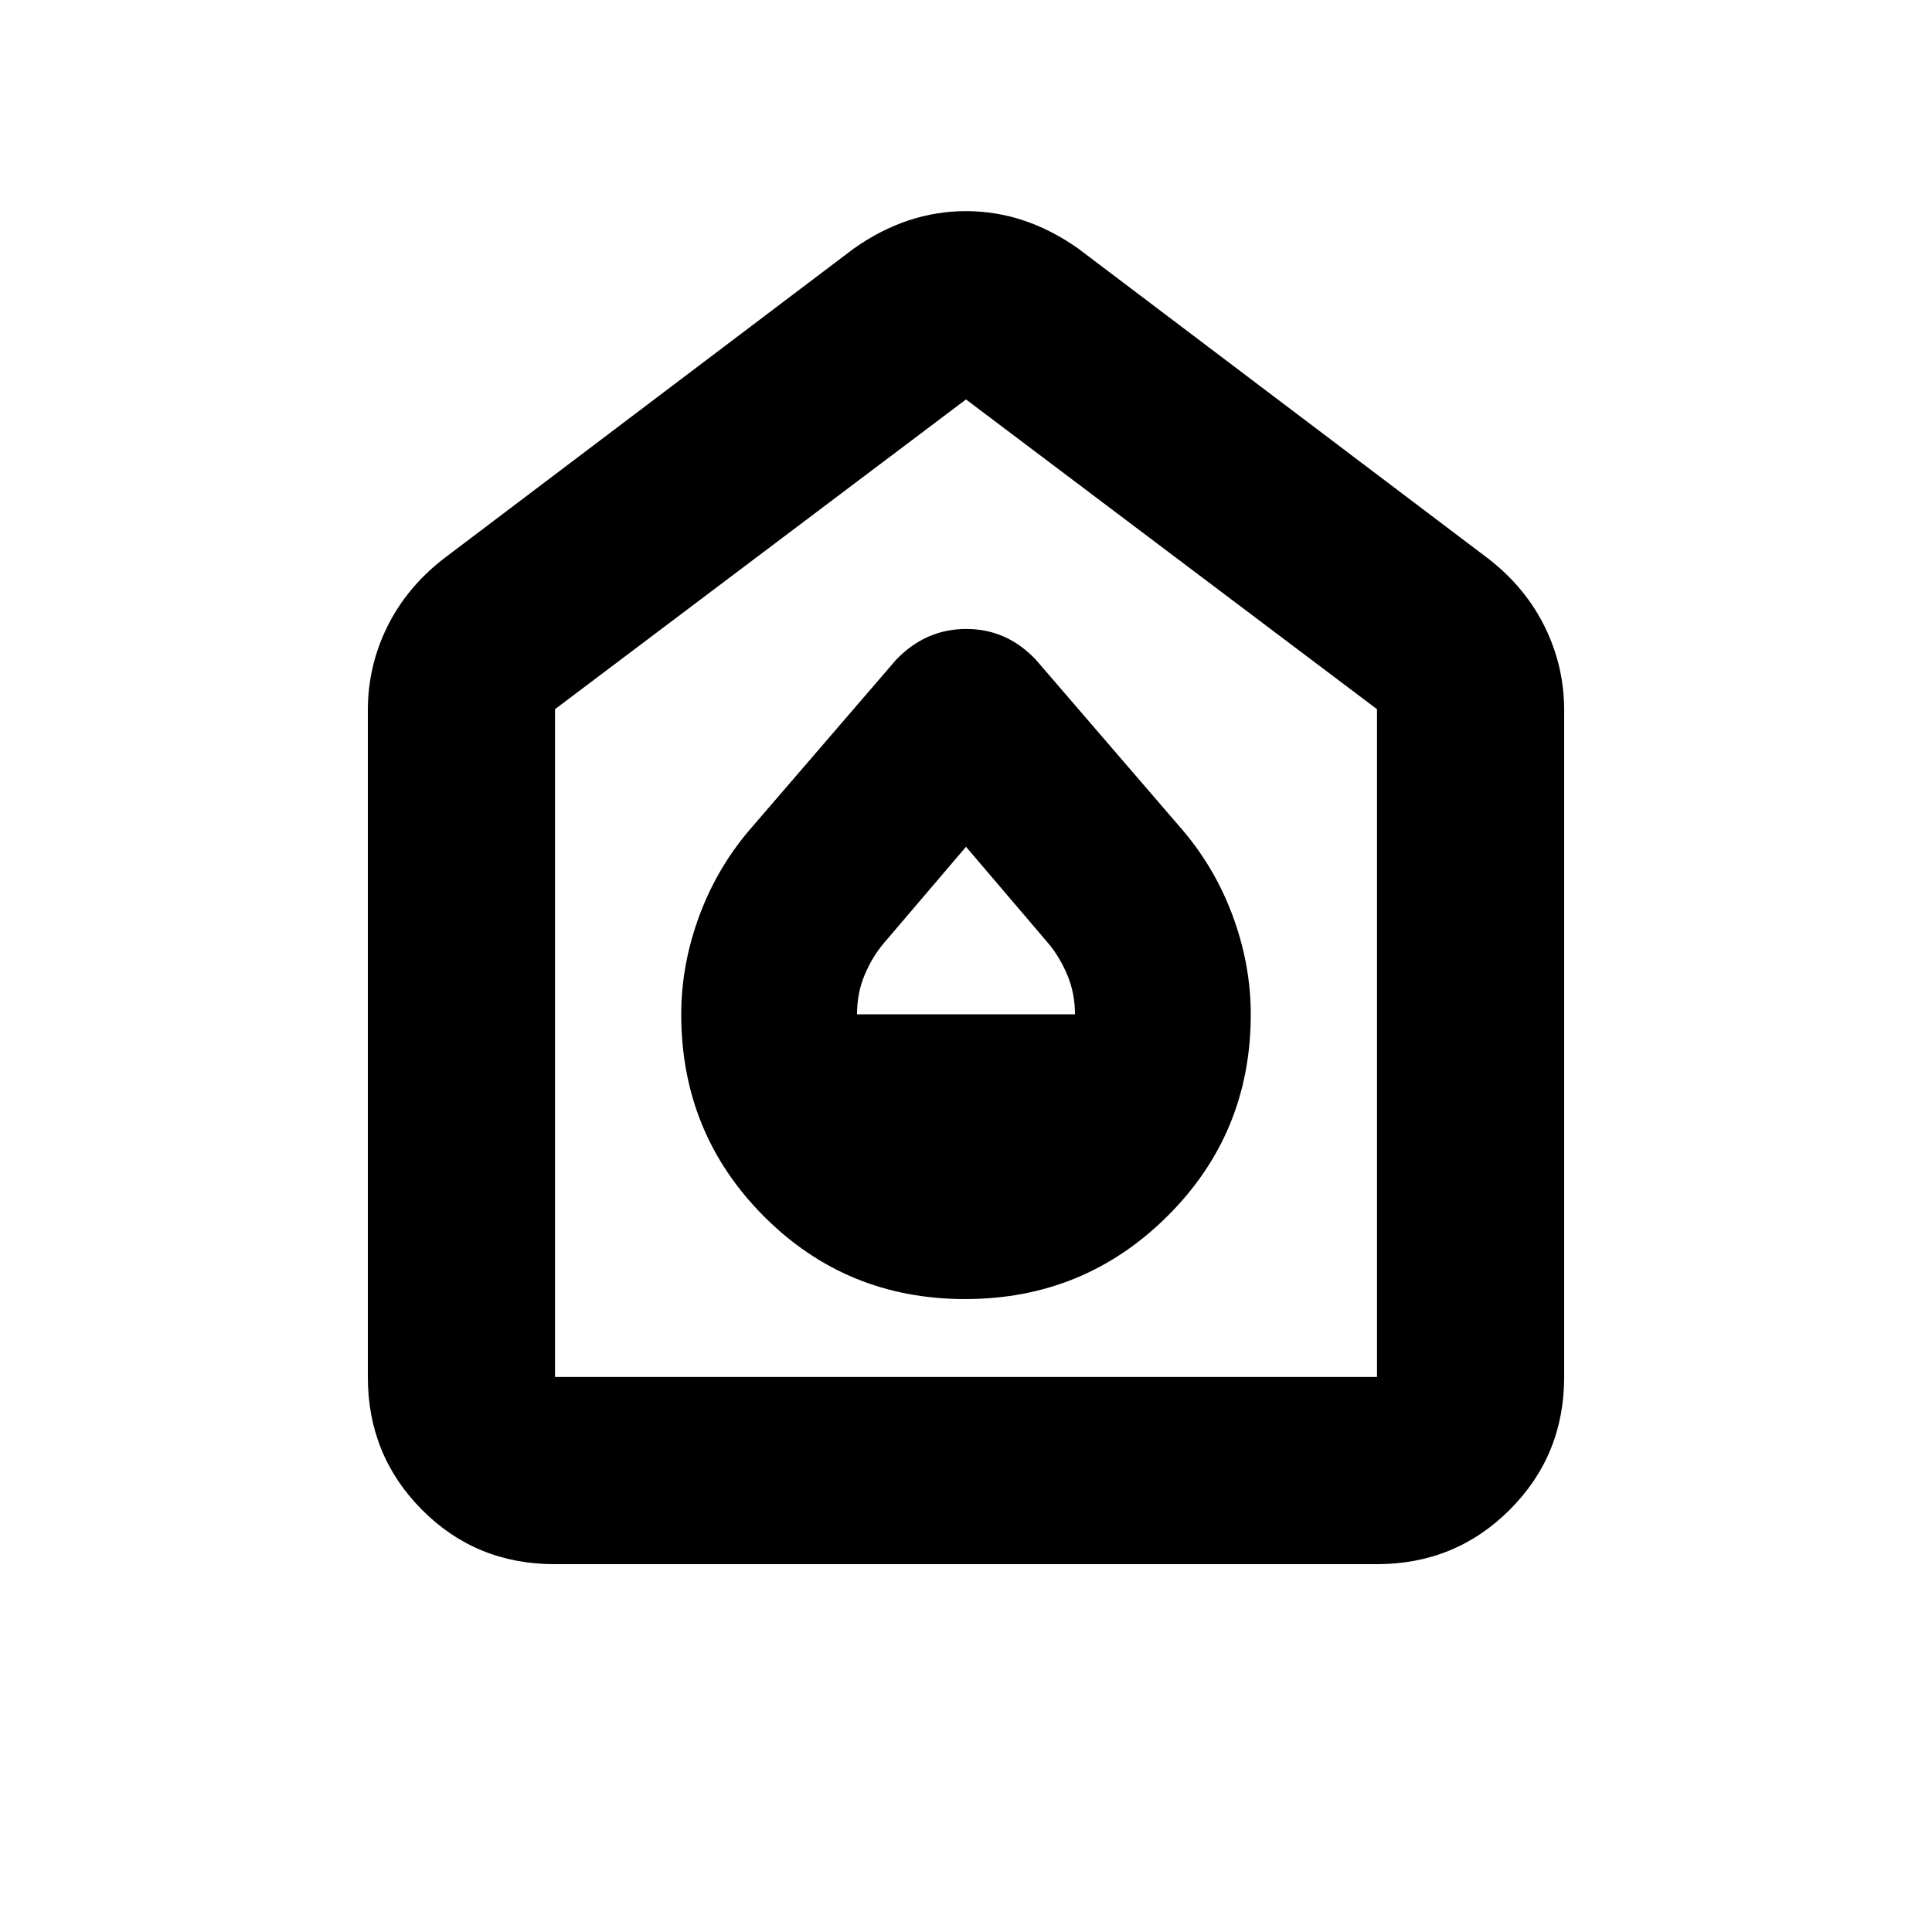 <svg xmlns="http://www.w3.org/2000/svg" height="20" viewBox="0 -960 960 960" width="20"><path d="M479.59-314.5q59.09 0 100.5-41.2Q621.5-396.89 621.5-456q0-25-9.24-49.64-9.25-24.64-26.76-44.36l-70.7-82.09q-14.43-15.39-34.66-15.39-20.23 0-34.94 15.39L374.5-550q-17.51 19.72-26.76 44.36Q338.5-481 338.5-456q0 59.11 41 100.3 41 41.2 100.09 41.2ZM425.85-456q0-10.54 3.79-19.57 3.8-9.02 9.49-15.73L480-539.24l40.87 47.94q5.69 6.76 9.49 15.81 3.79 9.05 3.79 19.49h-108.3ZM275.5-182.78q-38.96 0-65.84-27.03-26.88-27.03-26.88-65.97v-331.33q0-21.74 9.51-41.19 9.52-19.45 27.67-33.72l204.21-154.42q26.35-18.65 55.83-18.65 29.48 0 55.83 18.65l204.21 154.42q18.15 14.27 27.67 33.72 9.51 19.45 9.51 41.19v331.33q0 38.94-27.04 65.97t-66 27.03H275.5Zm.28-93h408.44v-331.83L480-761.52 275.78-607.61v331.83ZM480-518.93Z"/></svg>